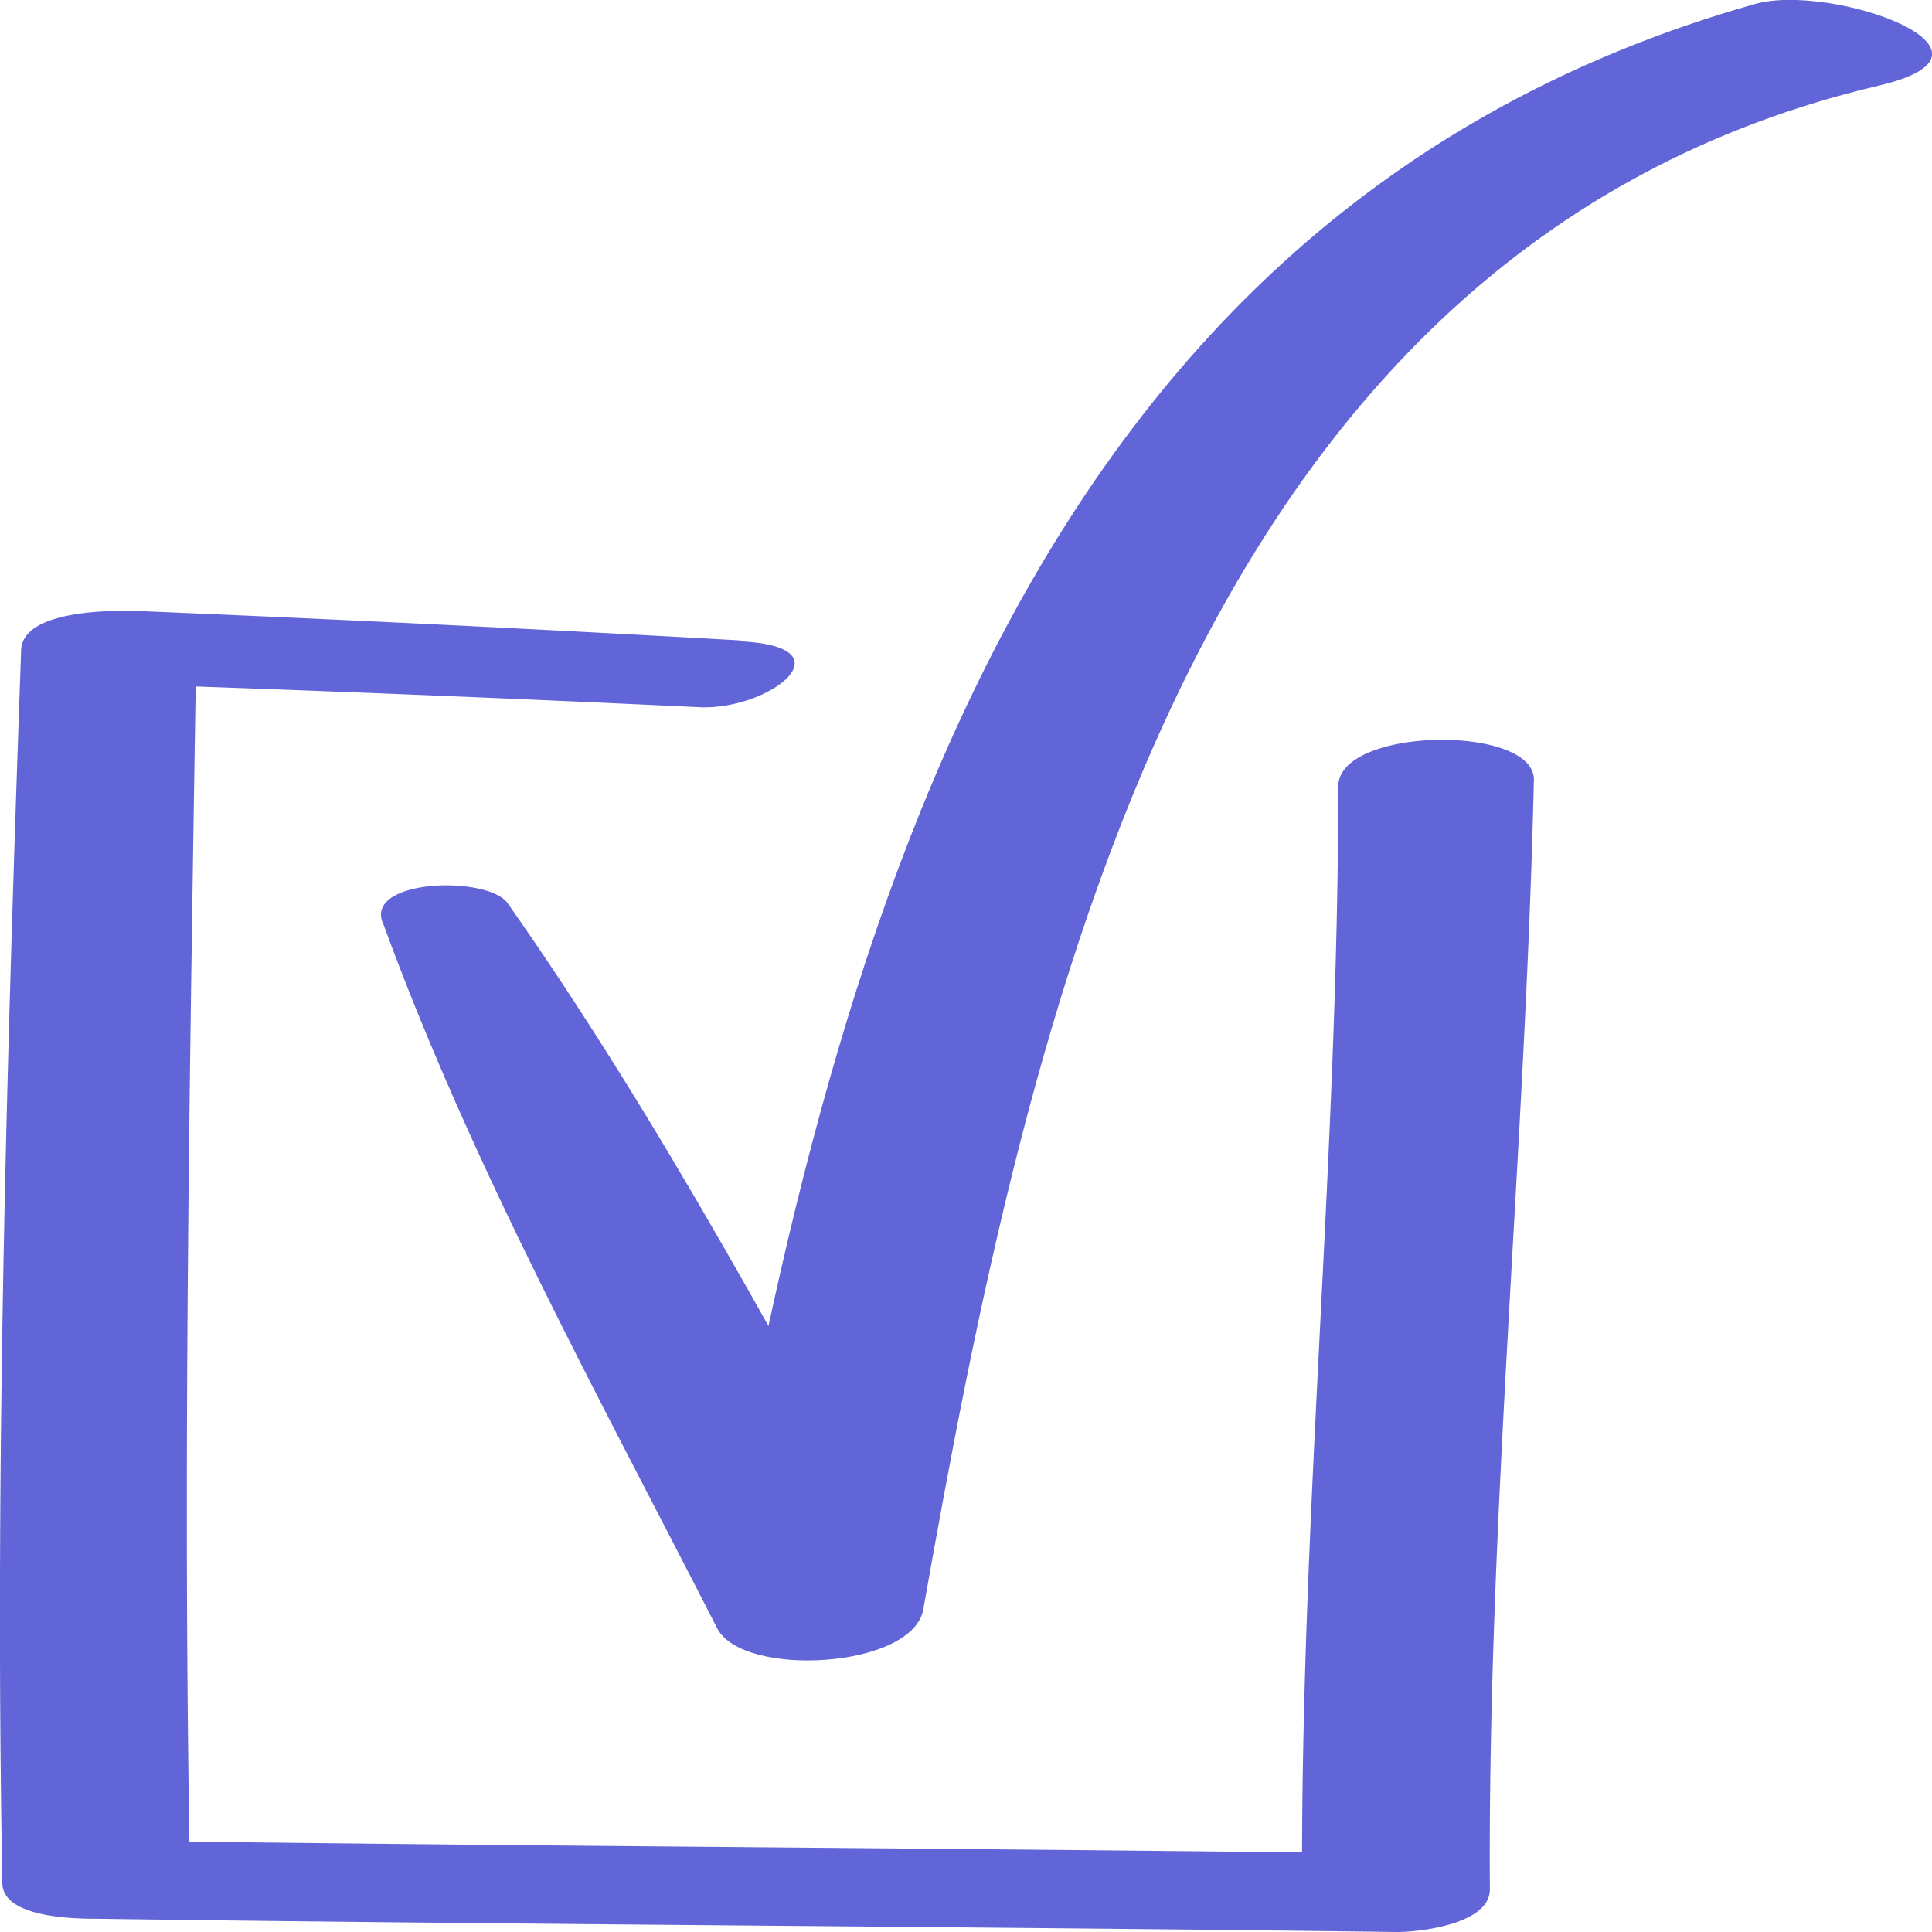 <svg width="19" height="19" fill="none" xmlns="http://www.w3.org/2000/svg"><g clip-path="url(#a)" fill="#6165D7"><path d="M3.762 9.066c.879 2.41 2.126 4.666 3.292 6.949.254.488 1.922.395 2.026-.188C10.112 9.999 11.685 2.44 18.476.842 19.918.505 18.01-.172 17.26.039c-7.25 2.05-9.12 9.28-10.25 15.866l2.023-.188c-1.276-2.319-2.52-4.67-4.041-6.835-.196-.272-1.388-.24-1.231.187v-.003z"/><path d="M7.279 6.298a397.37 397.37 0 0 0-5.993-.292c-.228 0-1.061 0-1.078.386-.143 4.04-.26 8.081-.185 12.126 0 .35.742.352.938.352 4.26.059 8.52.075 12.783.13.224 0 .908-.08.908-.418-.023-3.646.349-7.269.433-10.915 0-.544-1.924-.52-1.924.068 0 3.643-.378 7.273-.355 10.912l.908-.418c-4.27-.055-8.503-.07-12.78-.13l.935.357c-.075-4.034 0-8.095.062-12.123l-1.078.382c2.009.065 4.017.145 6.025.24.687.032 1.495-.596.4-.648v-.01z"/></g><defs><clipPath id="a"><path fill="#fff" d="M0 0h19v19H0z"/></clipPath></defs></svg>